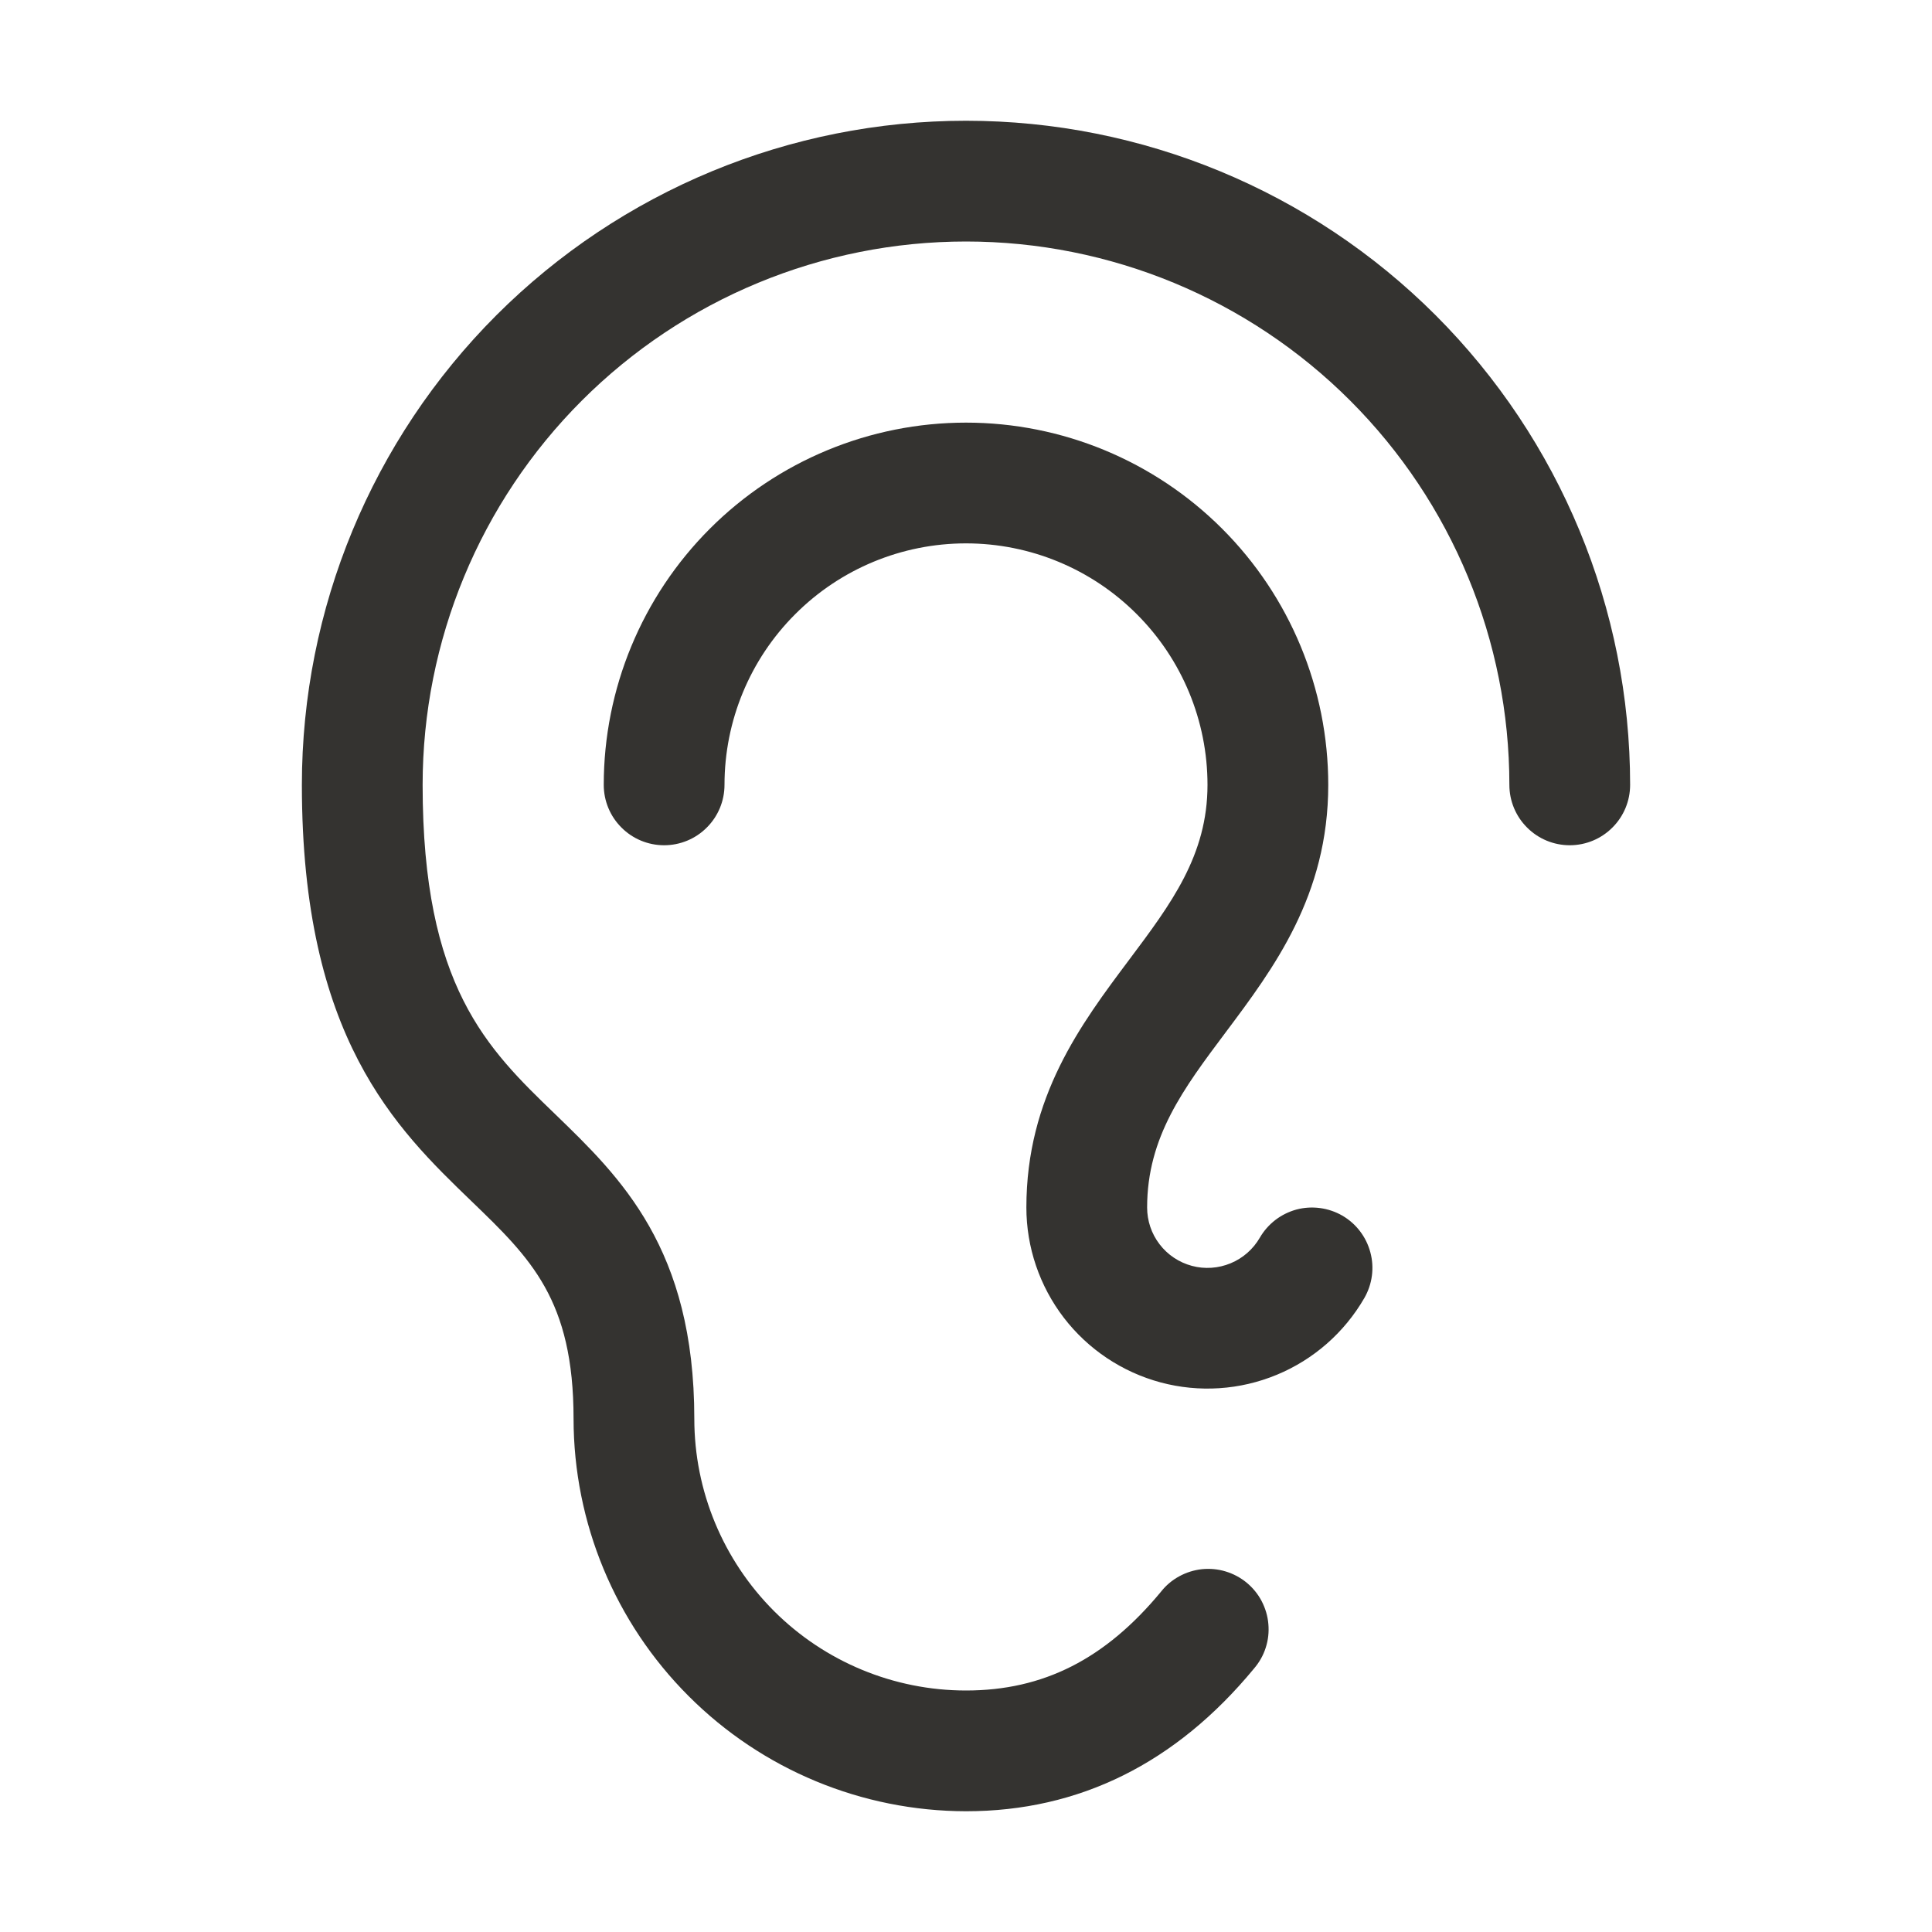 <svg width="24" height="24" viewBox="0 0 24 24" fill="none" xmlns="http://www.w3.org/2000/svg">
<path d="M20.25 9.75C20.25 9.949 20.171 10.14 20.03 10.28C19.89 10.421 19.699 10.5 19.5 10.5C19.301 10.5 19.11 10.421 18.97 10.28C18.829 10.14 18.75 9.949 18.75 9.75C18.75 7.96 18.039 6.243 16.773 4.977C15.507 3.711 13.79 3 12 3C10.21 3 8.493 3.711 7.227 4.977C5.961 6.243 5.25 7.96 5.25 9.75C5.25 12.253 6.05 13.024 6.897 13.841C7.707 14.625 8.625 15.507 8.625 17.625C8.625 18.52 8.981 19.378 9.614 20.012C10.246 20.644 11.105 21 12 21C12.96 21 13.73 20.61 14.422 19.773C14.483 19.695 14.56 19.63 14.648 19.582C14.735 19.534 14.831 19.504 14.93 19.493C15.03 19.483 15.13 19.492 15.225 19.521C15.321 19.55 15.409 19.597 15.486 19.66C15.563 19.724 15.627 19.802 15.673 19.89C15.719 19.979 15.748 20.075 15.756 20.174C15.765 20.274 15.754 20.374 15.723 20.469C15.693 20.564 15.643 20.651 15.578 20.727C14.607 21.904 13.406 22.5 12 22.5C10.707 22.498 9.468 21.984 8.555 21.07C7.641 20.157 7.126 18.918 7.125 17.625C7.125 16.145 6.593 15.631 5.856 14.921C4.918 14.016 3.75 12.891 3.75 9.75C3.75 7.562 4.619 5.464 6.166 3.916C7.714 2.369 9.812 1.5 12 1.5C14.188 1.5 16.287 2.369 17.834 3.916C19.381 5.464 20.25 7.562 20.25 9.75ZM16.675 15.101C16.59 15.052 16.496 15.02 16.398 15.007C16.3 14.994 16.201 15 16.106 15.025C16.011 15.051 15.921 15.095 15.843 15.155C15.765 15.215 15.699 15.29 15.65 15.375C15.567 15.518 15.44 15.63 15.287 15.693C15.135 15.756 14.965 15.768 14.806 15.725C14.646 15.682 14.505 15.588 14.405 15.457C14.304 15.326 14.25 15.165 14.25 15C14.25 14.125 14.702 13.523 15.225 12.825C15.822 12.028 16.5 11.125 16.5 9.75C16.5 8.557 16.026 7.412 15.182 6.568C14.338 5.724 13.194 5.25 12 5.25C10.806 5.25 9.662 5.724 8.818 6.568C7.974 7.412 7.5 8.557 7.5 9.75C7.5 9.949 7.579 10.14 7.72 10.28C7.86 10.421 8.051 10.5 8.25 10.5C8.449 10.5 8.64 10.421 8.78 10.28C8.921 10.14 9 9.949 9 9.75C9 8.954 9.316 8.191 9.879 7.629C10.441 7.066 11.204 6.75 12 6.75C12.796 6.75 13.559 7.066 14.121 7.629C14.684 8.191 15 8.954 15 9.75C15 10.625 14.548 11.227 14.025 11.925C13.428 12.722 12.75 13.625 12.75 15C12.75 15.495 12.914 15.976 13.215 16.369C13.517 16.762 13.939 17.044 14.418 17.173C14.896 17.301 15.403 17.268 15.861 17.078C16.318 16.889 16.7 16.554 16.948 16.125C17.047 15.953 17.075 15.749 17.023 15.557C16.972 15.365 16.847 15.201 16.675 15.101Z" fill="#343330"/>
</svg>
